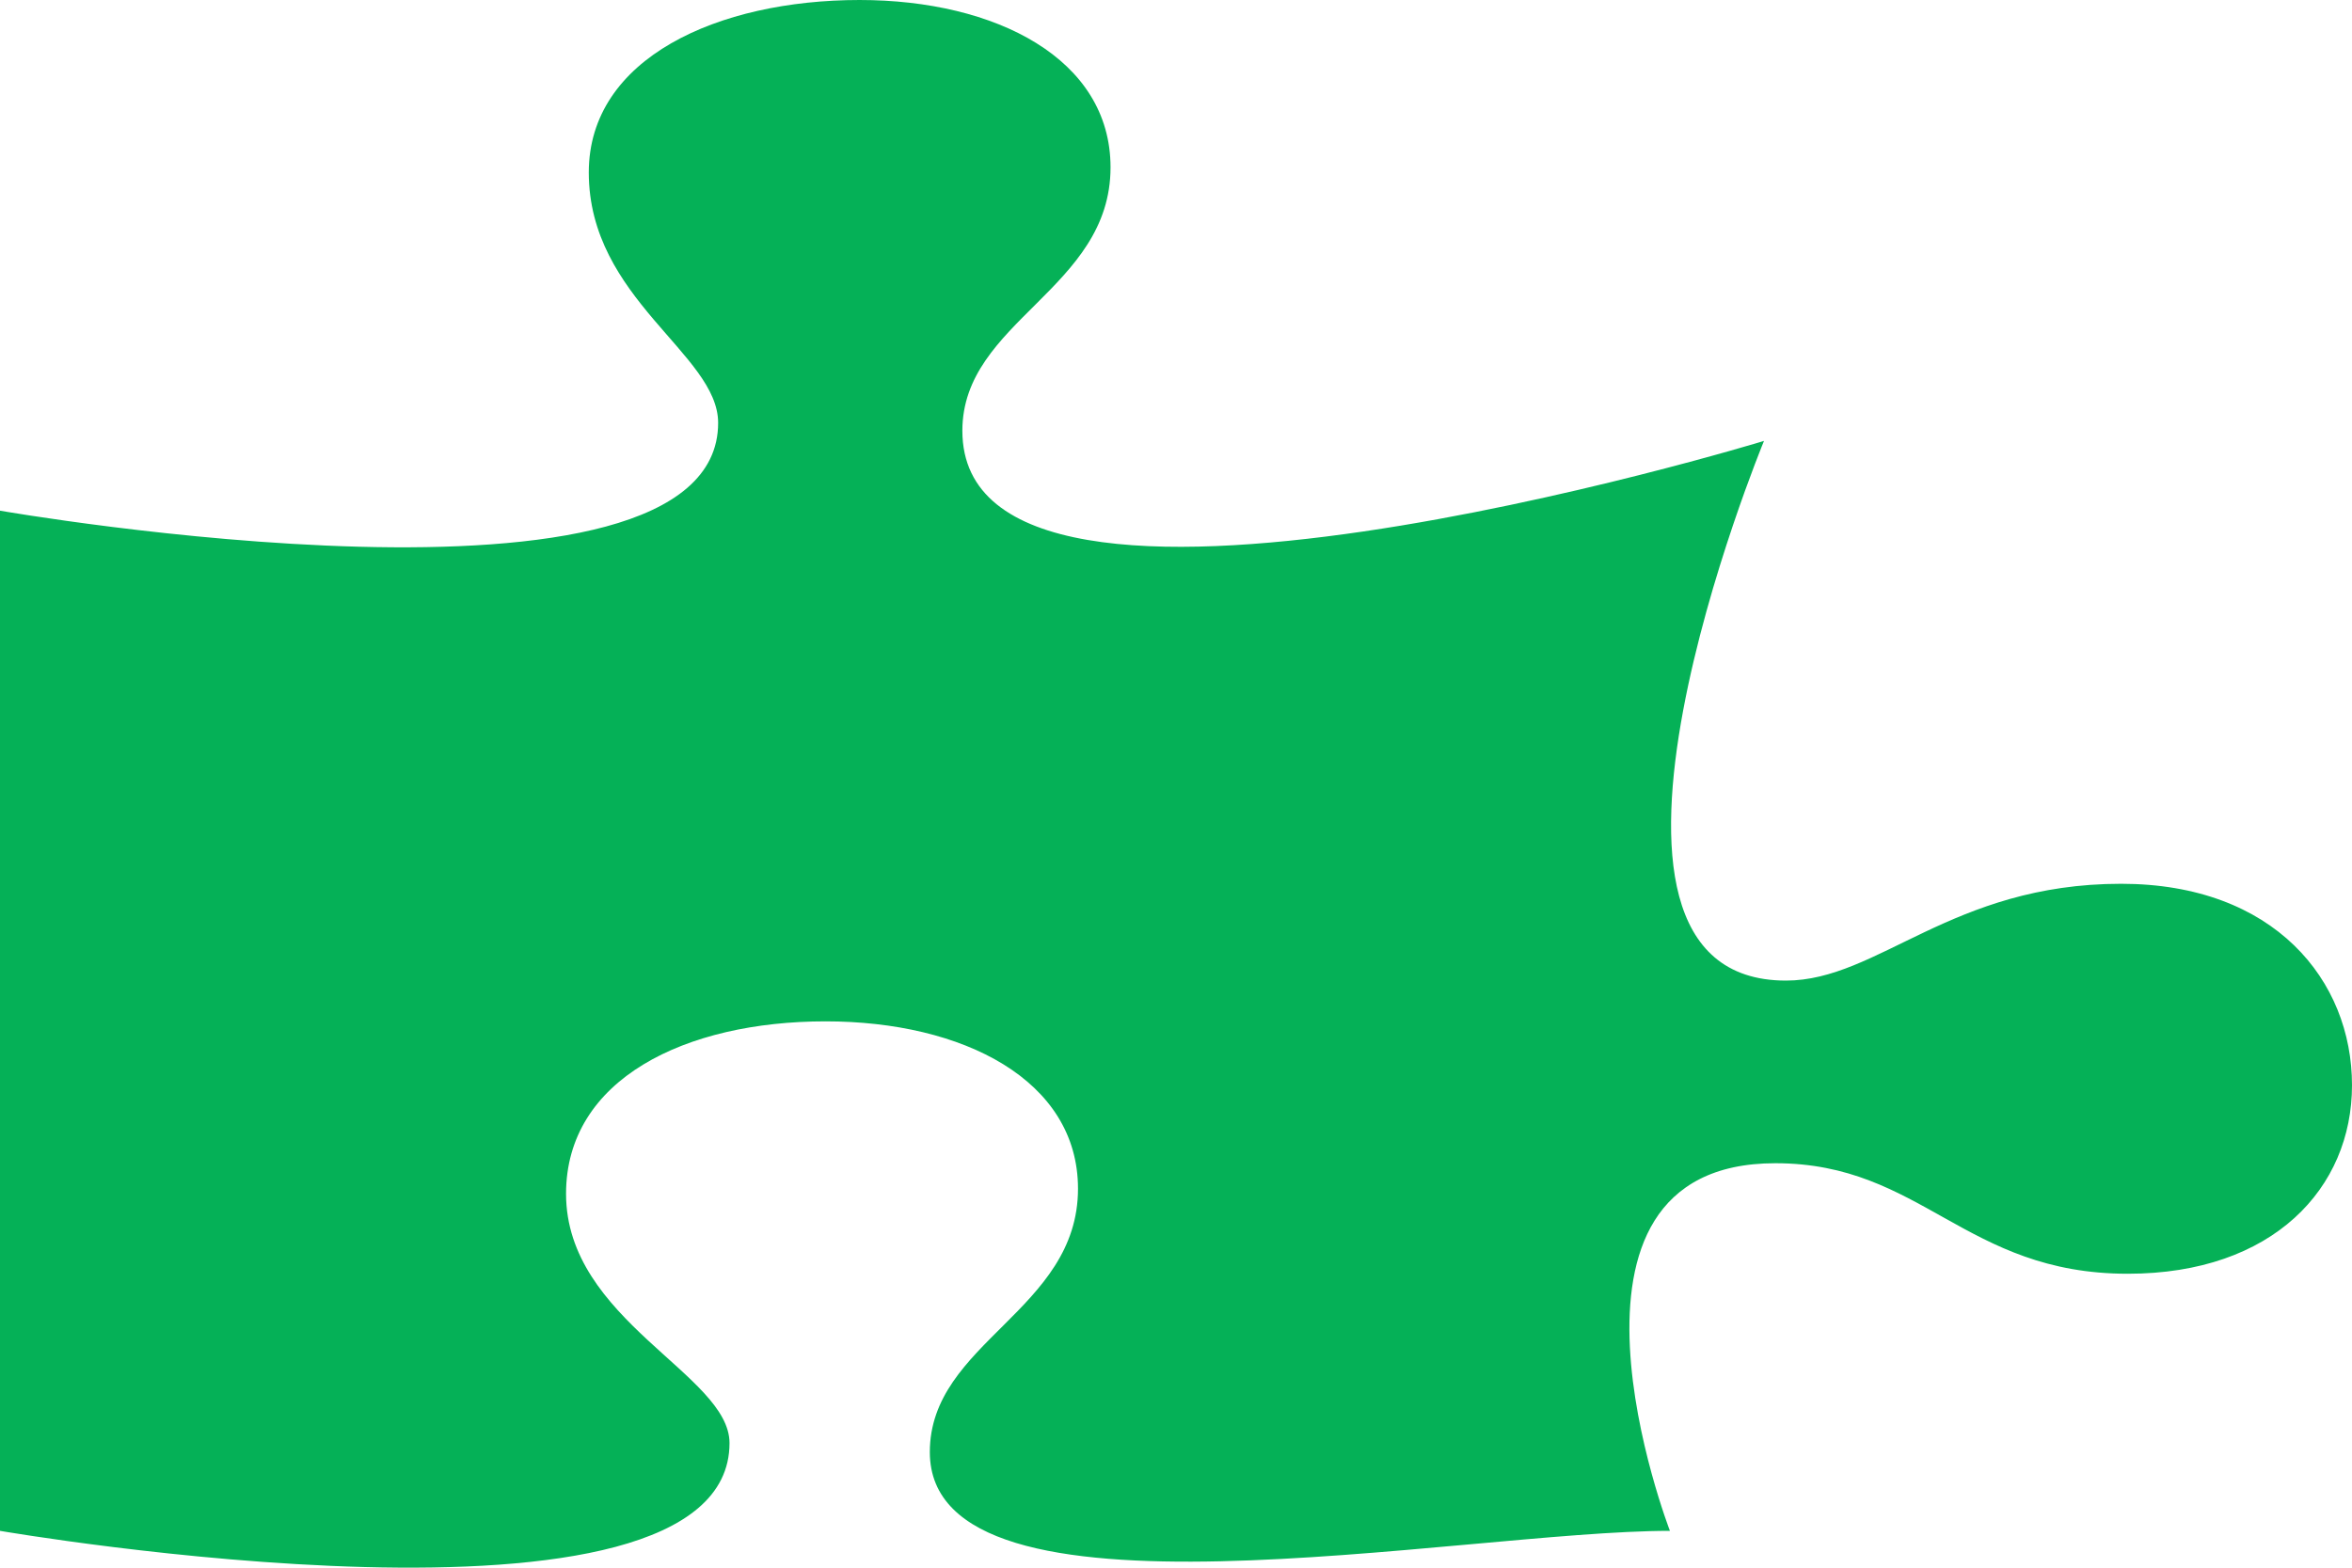 ﻿<?xml version="1.0" encoding="utf-8"?>
<svg version="1.1" xmlns:xlink="http://www.w3.org/1999/xlink" width="6px" height="4px" xmlns="http://www.w3.org/2000/svg">
  <g transform="matrix(1 0 0 1 -351 -186 )">
    <path d="M 6 2.769  C 6 2.502  5.802 2.255  5.411 2.255  C 4.978 2.255  4.791 2.502  4.556 2.502  C 3.931 2.502  4.5 1.125  4.5 1.125  C 4.5 1.125  2.455 1.75  2.455 1.099  C 2.455 0.819  2.833 0.738  2.833 0.427  C 2.833 0.15  2.54 0  2.193 0  C 1.832 0  1.502 0.148  1.502 0.44  C 1.502 0.763  1.832 0.903  1.832 1.079  C 1.832 1.623  0 1.303  0 1.303  L 0 3.906  C 0 3.906  1.861 4.227  1.861 3.682  C 1.861 3.507  1.444 3.369  1.444 3.046  C 1.444 2.753  1.749 2.606  2.106 2.606  C 2.457 2.606  2.75 2.756  2.75 3.033  C 2.75 3.344  2.372 3.425  2.372 3.705  C 2.372 4.18  3.723 3.906  4.26 3.906  C 4.26 3.906  3.898 2.968  4.529 2.968  C 4.903 2.968  5.012 3.25  5.428 3.25  C 5.799 3.25  6 3.031  6 2.769  Z " fill-rule="nonzero" fill="#05b157" stroke="none" transform="matrix(1 0 0 1 351 186 )" />
  </g>
</svg>